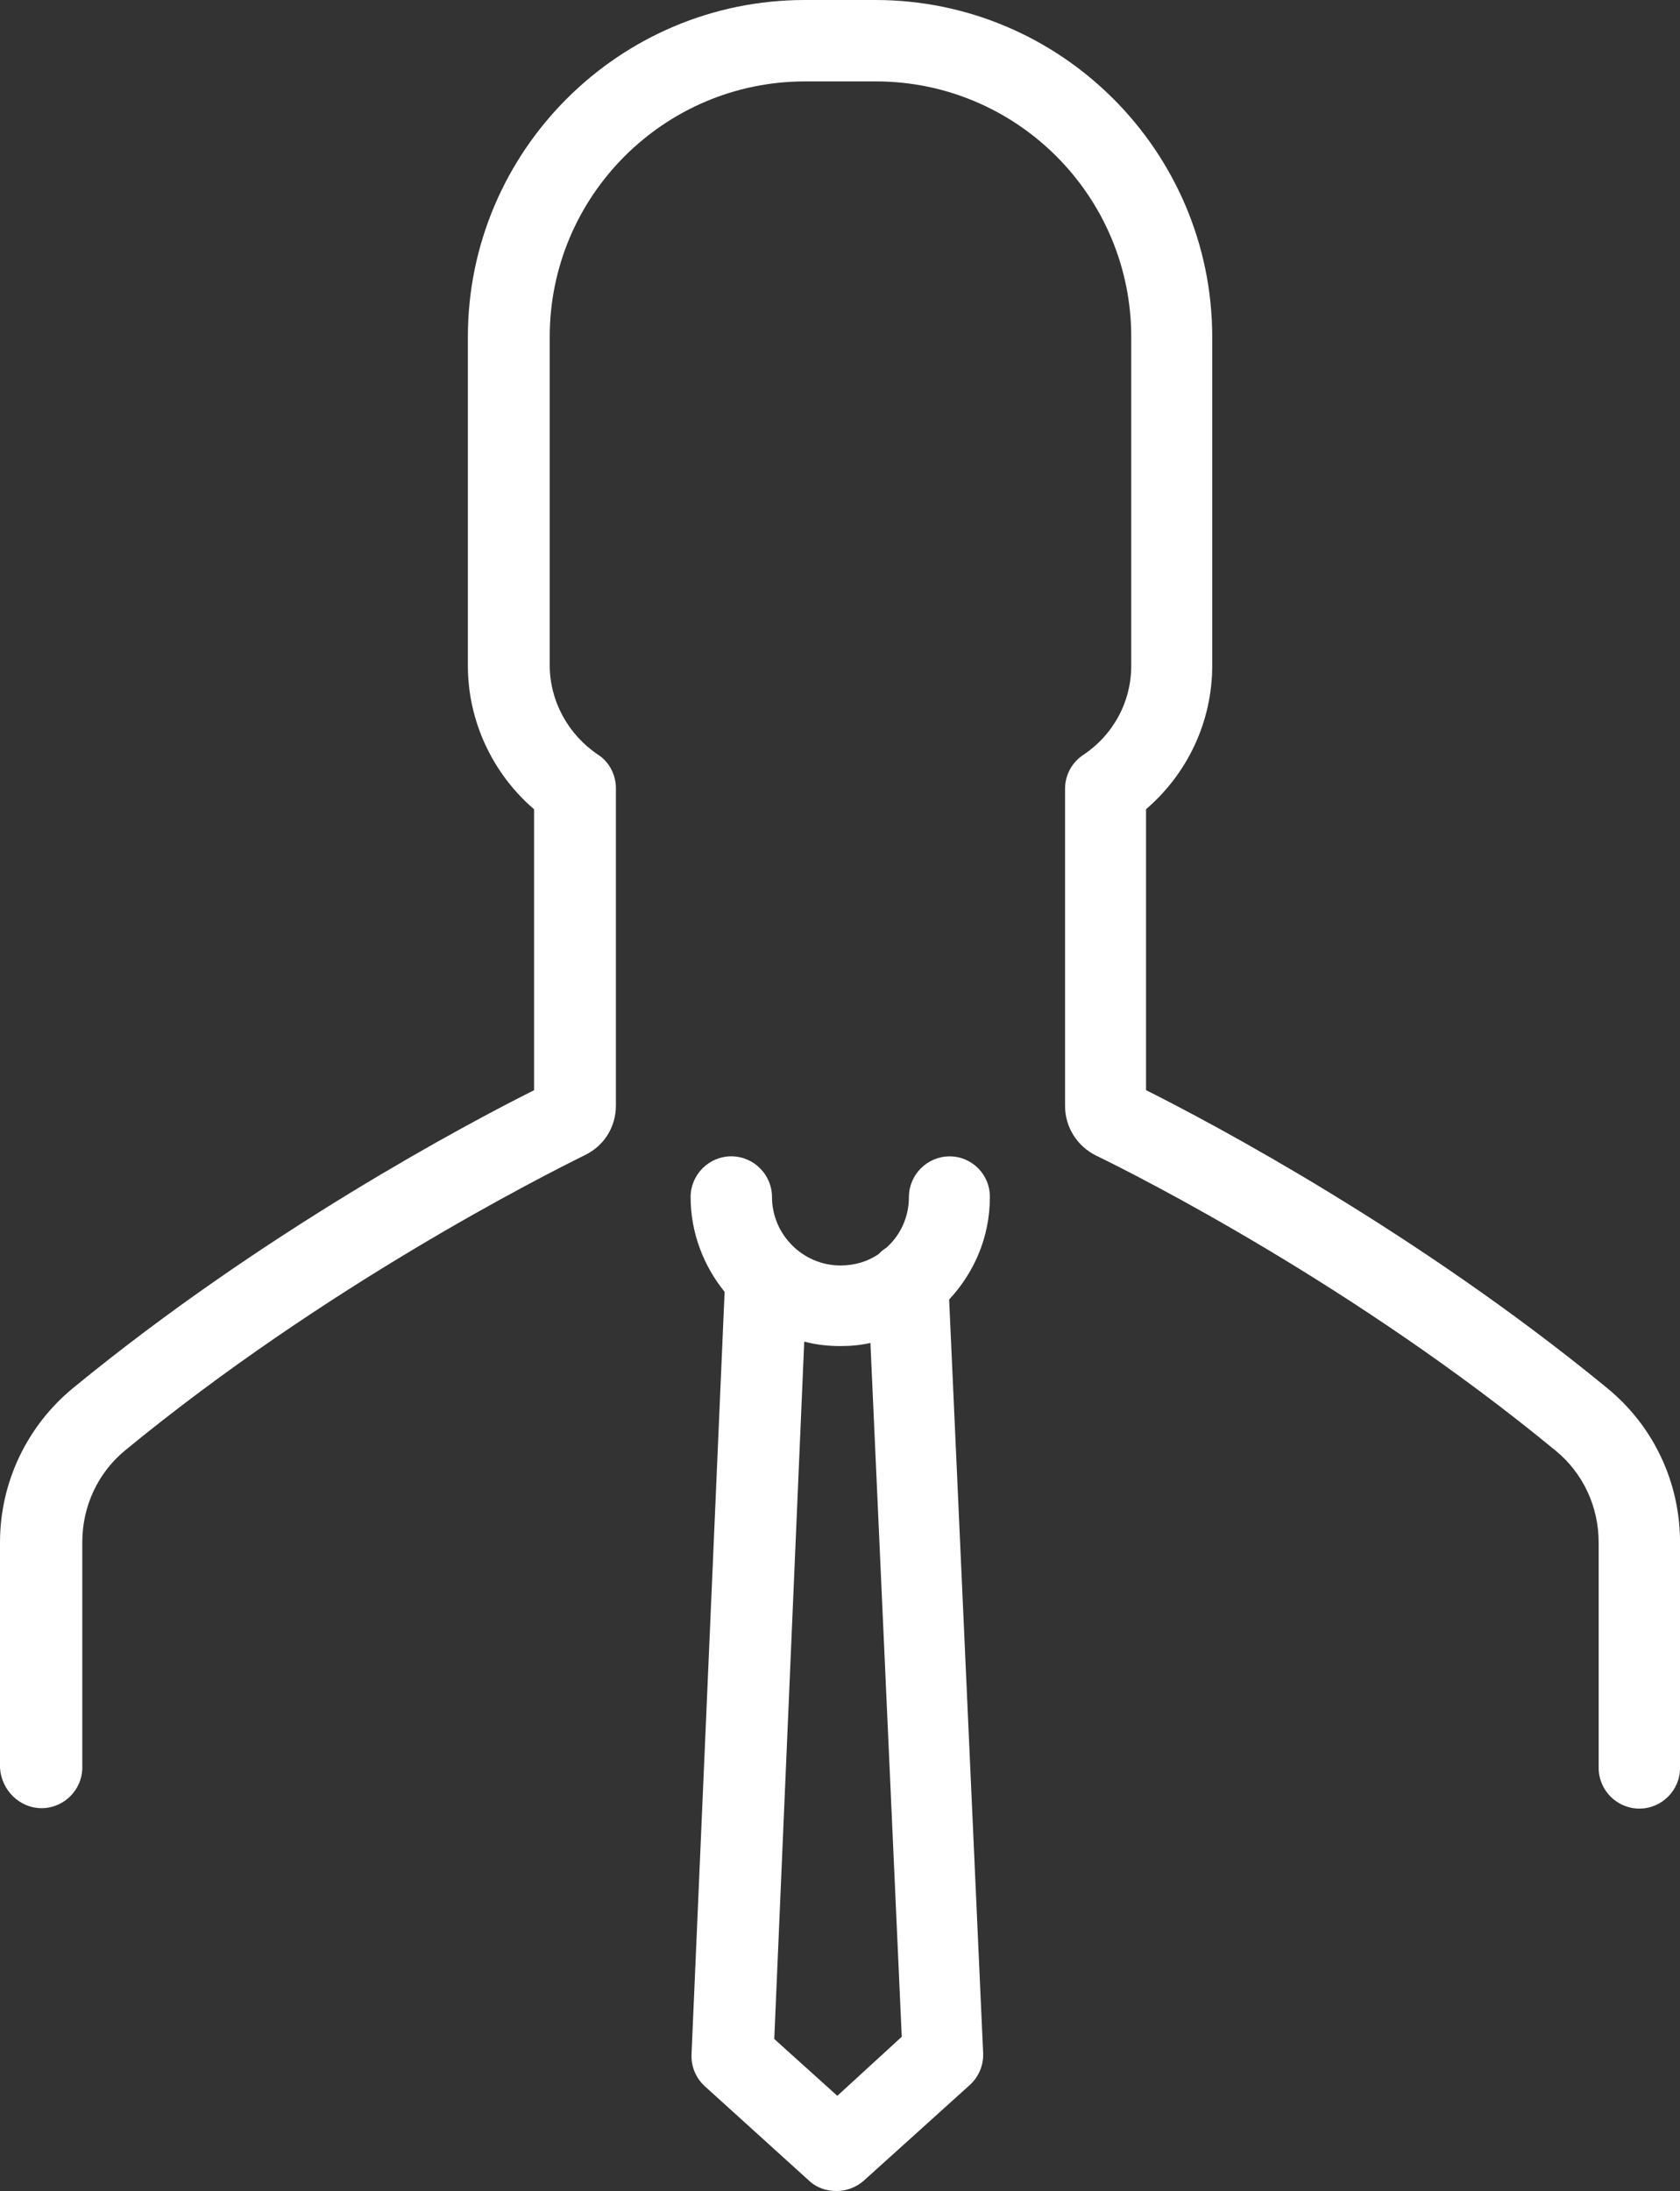 <?xml version="1.0" encoding="utf-8"?>
<!-- Generator: Adobe Illustrator 17.0.0, SVG Export Plug-In . SVG Version: 6.00 Build 0)  -->
<!DOCTYPE svg PUBLIC "-//W3C//DTD SVG 1.1//EN" "http://www.w3.org/Graphics/SVG/1.1/DTD/svg11.dtd">
<svg version="1.1" xmlns="http://www.w3.org/2000/svg" xmlns:xlink="http://www.w3.org/1999/xlink" x="0px" y="0px"
	 width="33.354px" height="43.495px" viewBox="0 0 33.354 43.495" enable-background="new 0 0 33.354 43.495" xml:space="preserve">
<rect x="0" y="0" width="33.354" height="43.495" fill="#333333" stroke="none"/>
<g id="bg">
</g>
<g id="footer">
</g>
<g id="A-背景">
</g>
<g id="A-雪花左右">
</g>
<g id="A-選單">
</g>
<g id="A-主雪花_x28_一起轉_x29_">
</g>
<g id="A-指標">
</g>
<g id="A-小標">
</g>
<g id="A-主文">
</g>
<g id="A-上文">
</g>
<g id="B-index">
</g>
<g id="圖層_16" display="none">
</g>
<g id="圖層_3">
</g>
<g id="A-04" display="none">
</g>
<g id="A-03" display="none">
</g>
<g id="A-02" display="none">
</g>
<g id="A-01">
</g>
<g id="A-選單_1_">
</g>
<g id="B-04" display="none">
</g>
<g id="B-index_1_">
</g>
<g id="B-03" display="none">
</g>
<g id="B-02" display="none">
</g>
<g id="B-01">
</g>
<g id="C-index">
</g>
<g id="C-mouseover">
	<g>
		<g>
			<g>
				<path fill="#FFFFFF" d="M0.826,35.894c0.444,0,0.808-0.364,0.808-0.808V30.61c0-0.71,0.311-1.376,0.852-1.82
					c3.987-3.277,8.303-5.452,9.129-5.861c0.382-0.186,0.613-0.559,0.613-0.986v-6.296c0-0.266-0.133-0.524-0.355-0.666
					c-0.595-0.4-0.959-1.066-0.959-1.776V6.687c0-2.797,2.273-5.071,5.071-5.071h1.403c2.797,0,5.071,2.273,5.071,5.071v6.527
					c0,0.719-0.355,1.376-0.959,1.776c-0.222,0.151-0.355,0.4-0.355,0.666v6.296c0,0.426,0.24,0.799,0.613,0.986
					c0.826,0.4,5.151,2.584,9.129,5.861c0.542,0.444,0.852,1.11,0.852,1.82v4.476c0,0.444,0.364,0.808,0.808,0.808
					s0.808-0.364,0.808-0.808v-4.476c0-1.19-0.524-2.309-1.447-3.064c-3.774-3.099-7.841-5.257-9.155-5.914v-5.577
					c0.826-0.71,1.314-1.741,1.314-2.851V6.687C24.065,3.002,21.064,0,17.379,0h-1.403C12.29,0,9.289,3.002,9.289,6.687v6.527
					c0,1.101,0.488,2.14,1.314,2.851v5.577c-1.314,0.657-5.381,2.815-9.155,5.914C0.533,28.31,0,29.429,0,30.619v4.476
					C0.027,35.53,0.382,35.894,0.826,35.894z"/>
			</g>
		</g>
		<path fill="#FFFFFF" d="M19.652,23.772c0.009-0.453-0.355-0.817-0.799-0.817c-0.444,0-0.808,0.364-0.808,0.808
			c0,0.4-0.169,0.755-0.444,1.003c-0.053,0.036-0.107,0.071-0.151,0.124c-0.213,0.151-0.479,0.231-0.764,0.231
			c-0.746,0-1.359-0.613-1.359-1.359c0-0.444-0.364-0.808-0.808-0.808c-0.444,0-0.808,0.364-0.808,0.808
			c0,0.71,0.258,1.368,0.675,1.883l-0.657,15.141c-0.009,0.24,0.089,0.47,0.266,0.63l2.069,1.874
			c0.151,0.142,0.346,0.204,0.542,0.204s0.391-0.071,0.542-0.204l2.105-1.9c0.177-0.16,0.275-0.391,0.266-0.63l-0.675-14.963
			C19.341,25.264,19.652,24.554,19.652,23.772z M16.624,41.604l-1.252-1.128l0.595-13.844c0.231,0.062,0.47,0.089,0.719,0.089
			c0.204,0,0.4-0.018,0.595-0.062l0.622,13.773L16.624,41.604z"/>
	</g>
</g>
<g id="C-01" display="none">
</g>
<g id="D-01">
</g>
<g id="D-02" display="none">
</g>
</svg>
